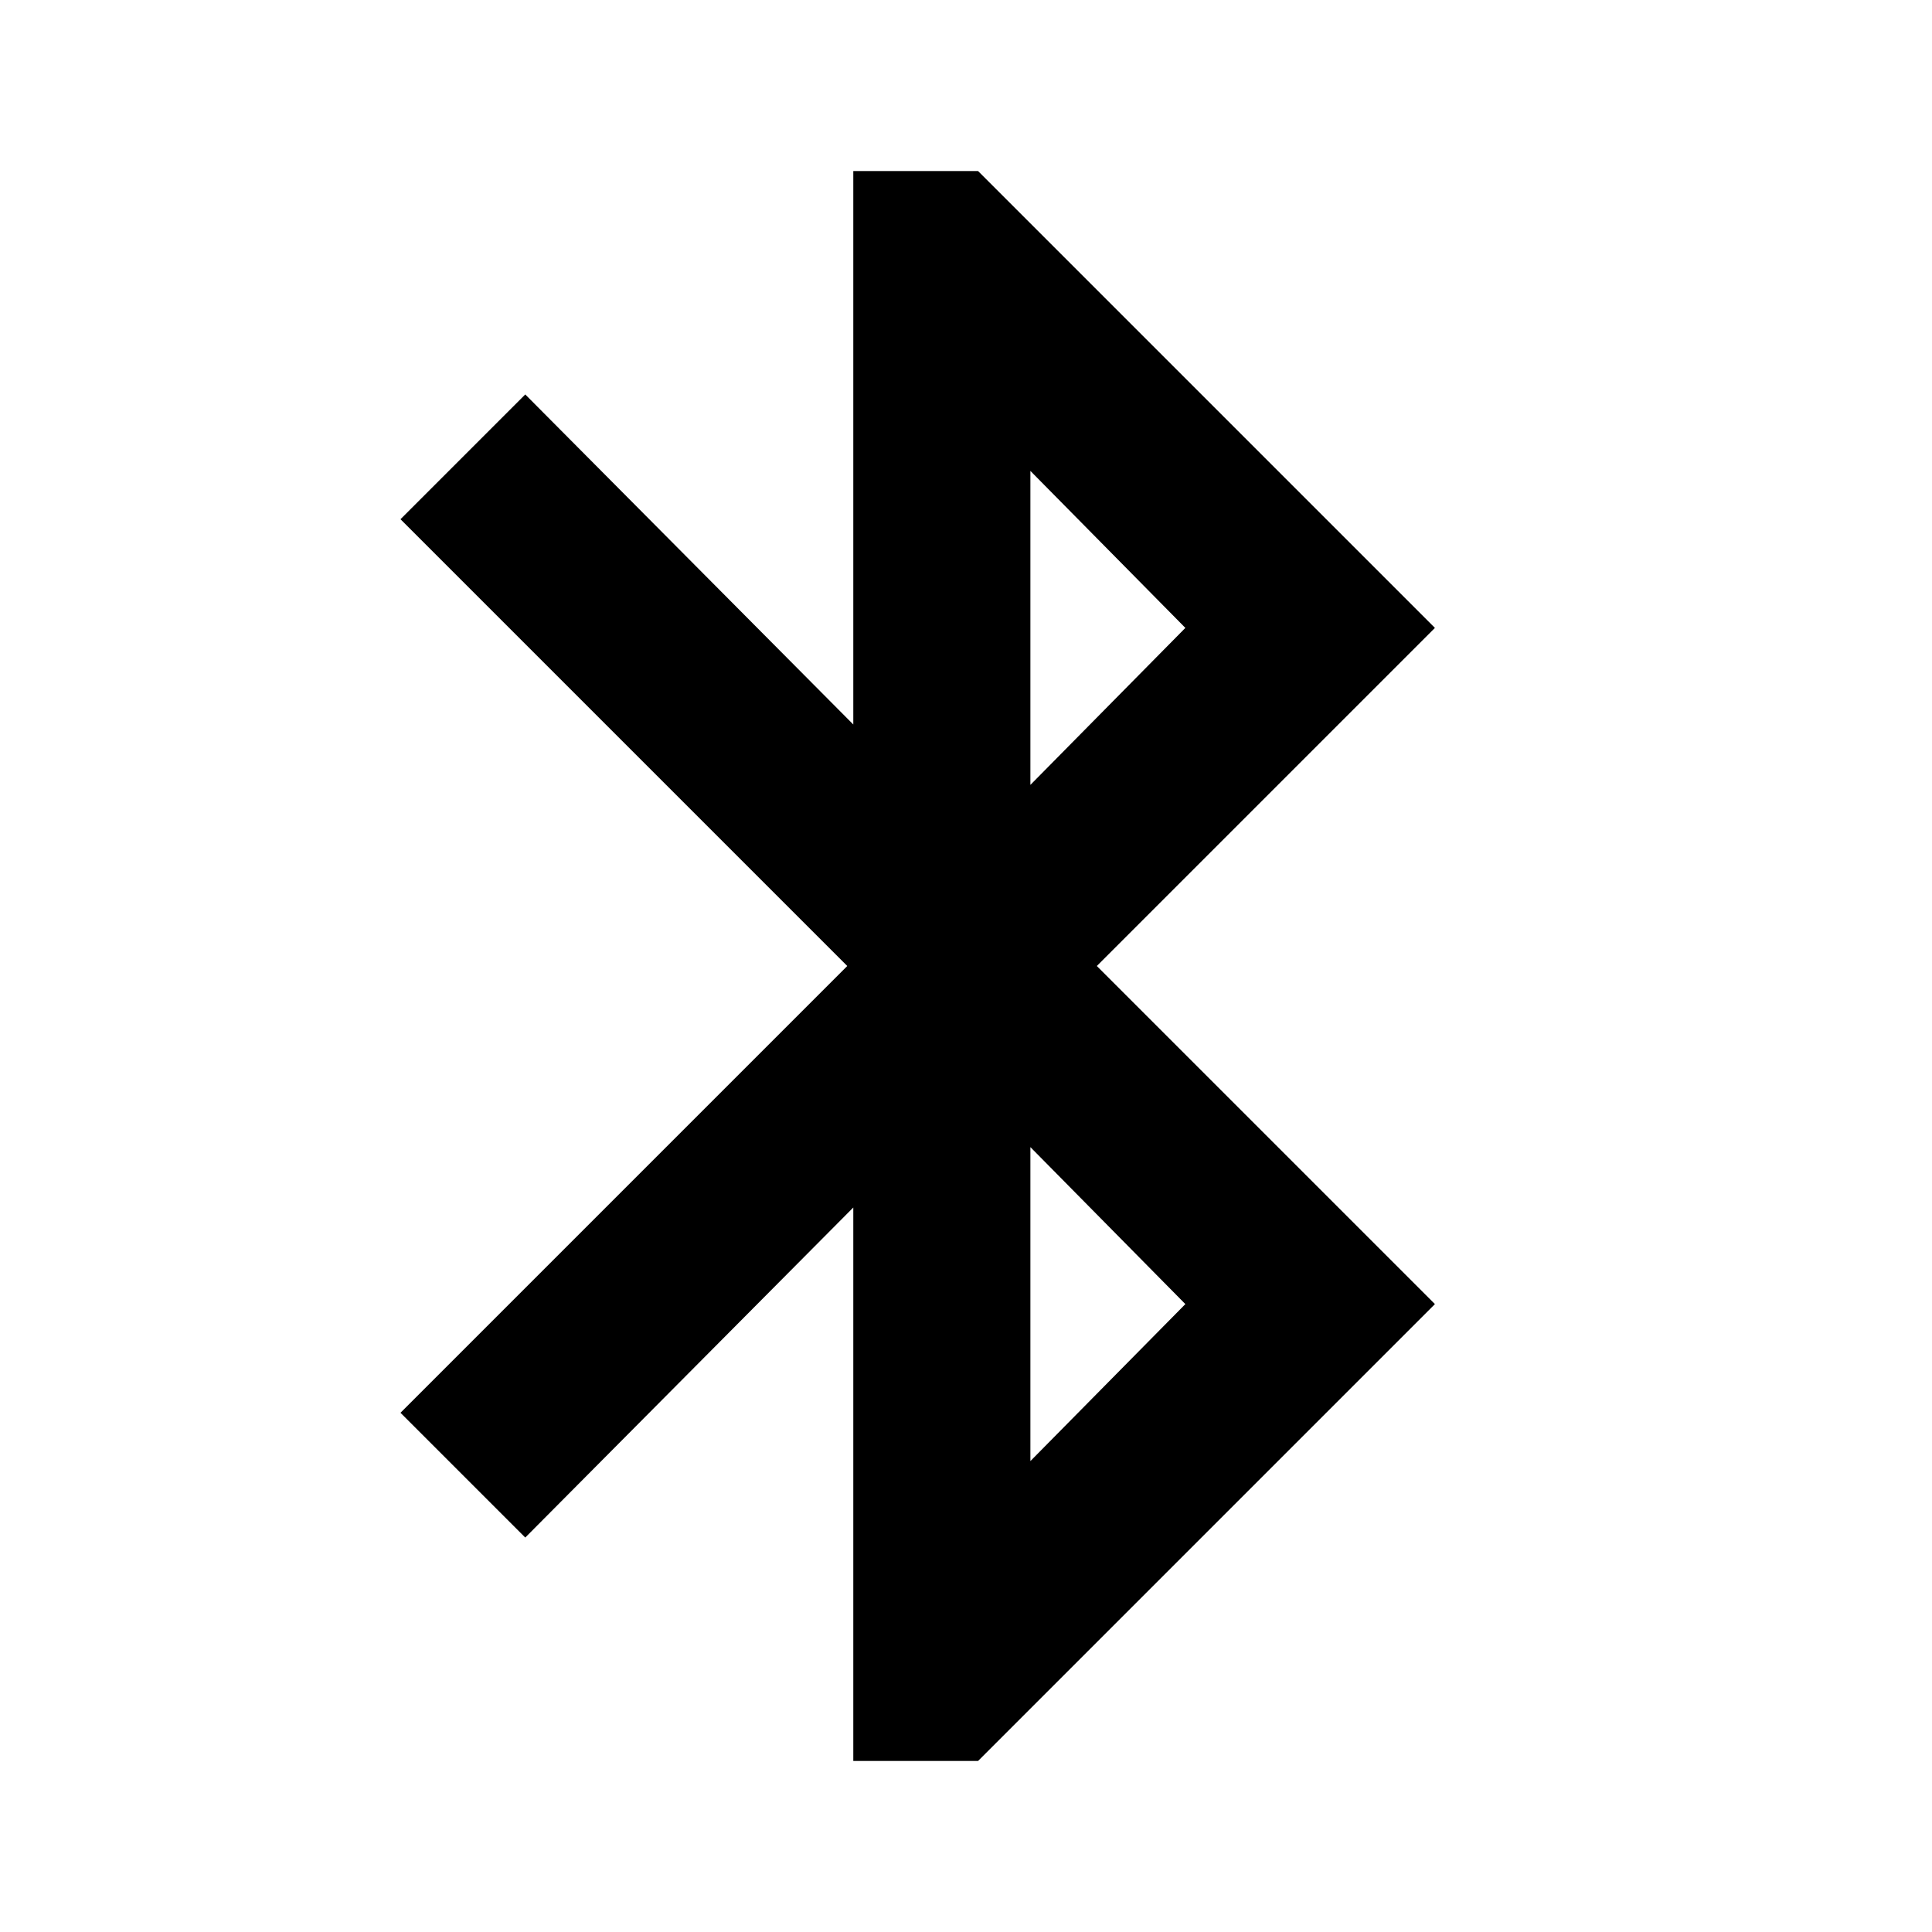 <svg xmlns="http://www.w3.org/2000/svg" height="20" viewBox="0 -960 960 960" width="20"><path d="M424-85v-275L261-196l-62-62 222-222-222-222 62-62 163 164v-275h62l227 227-168 168 168 168L486-85h-62Zm88-485 77-78-77-78v156Zm0 336 77-78-77-78v156Z"/></svg>